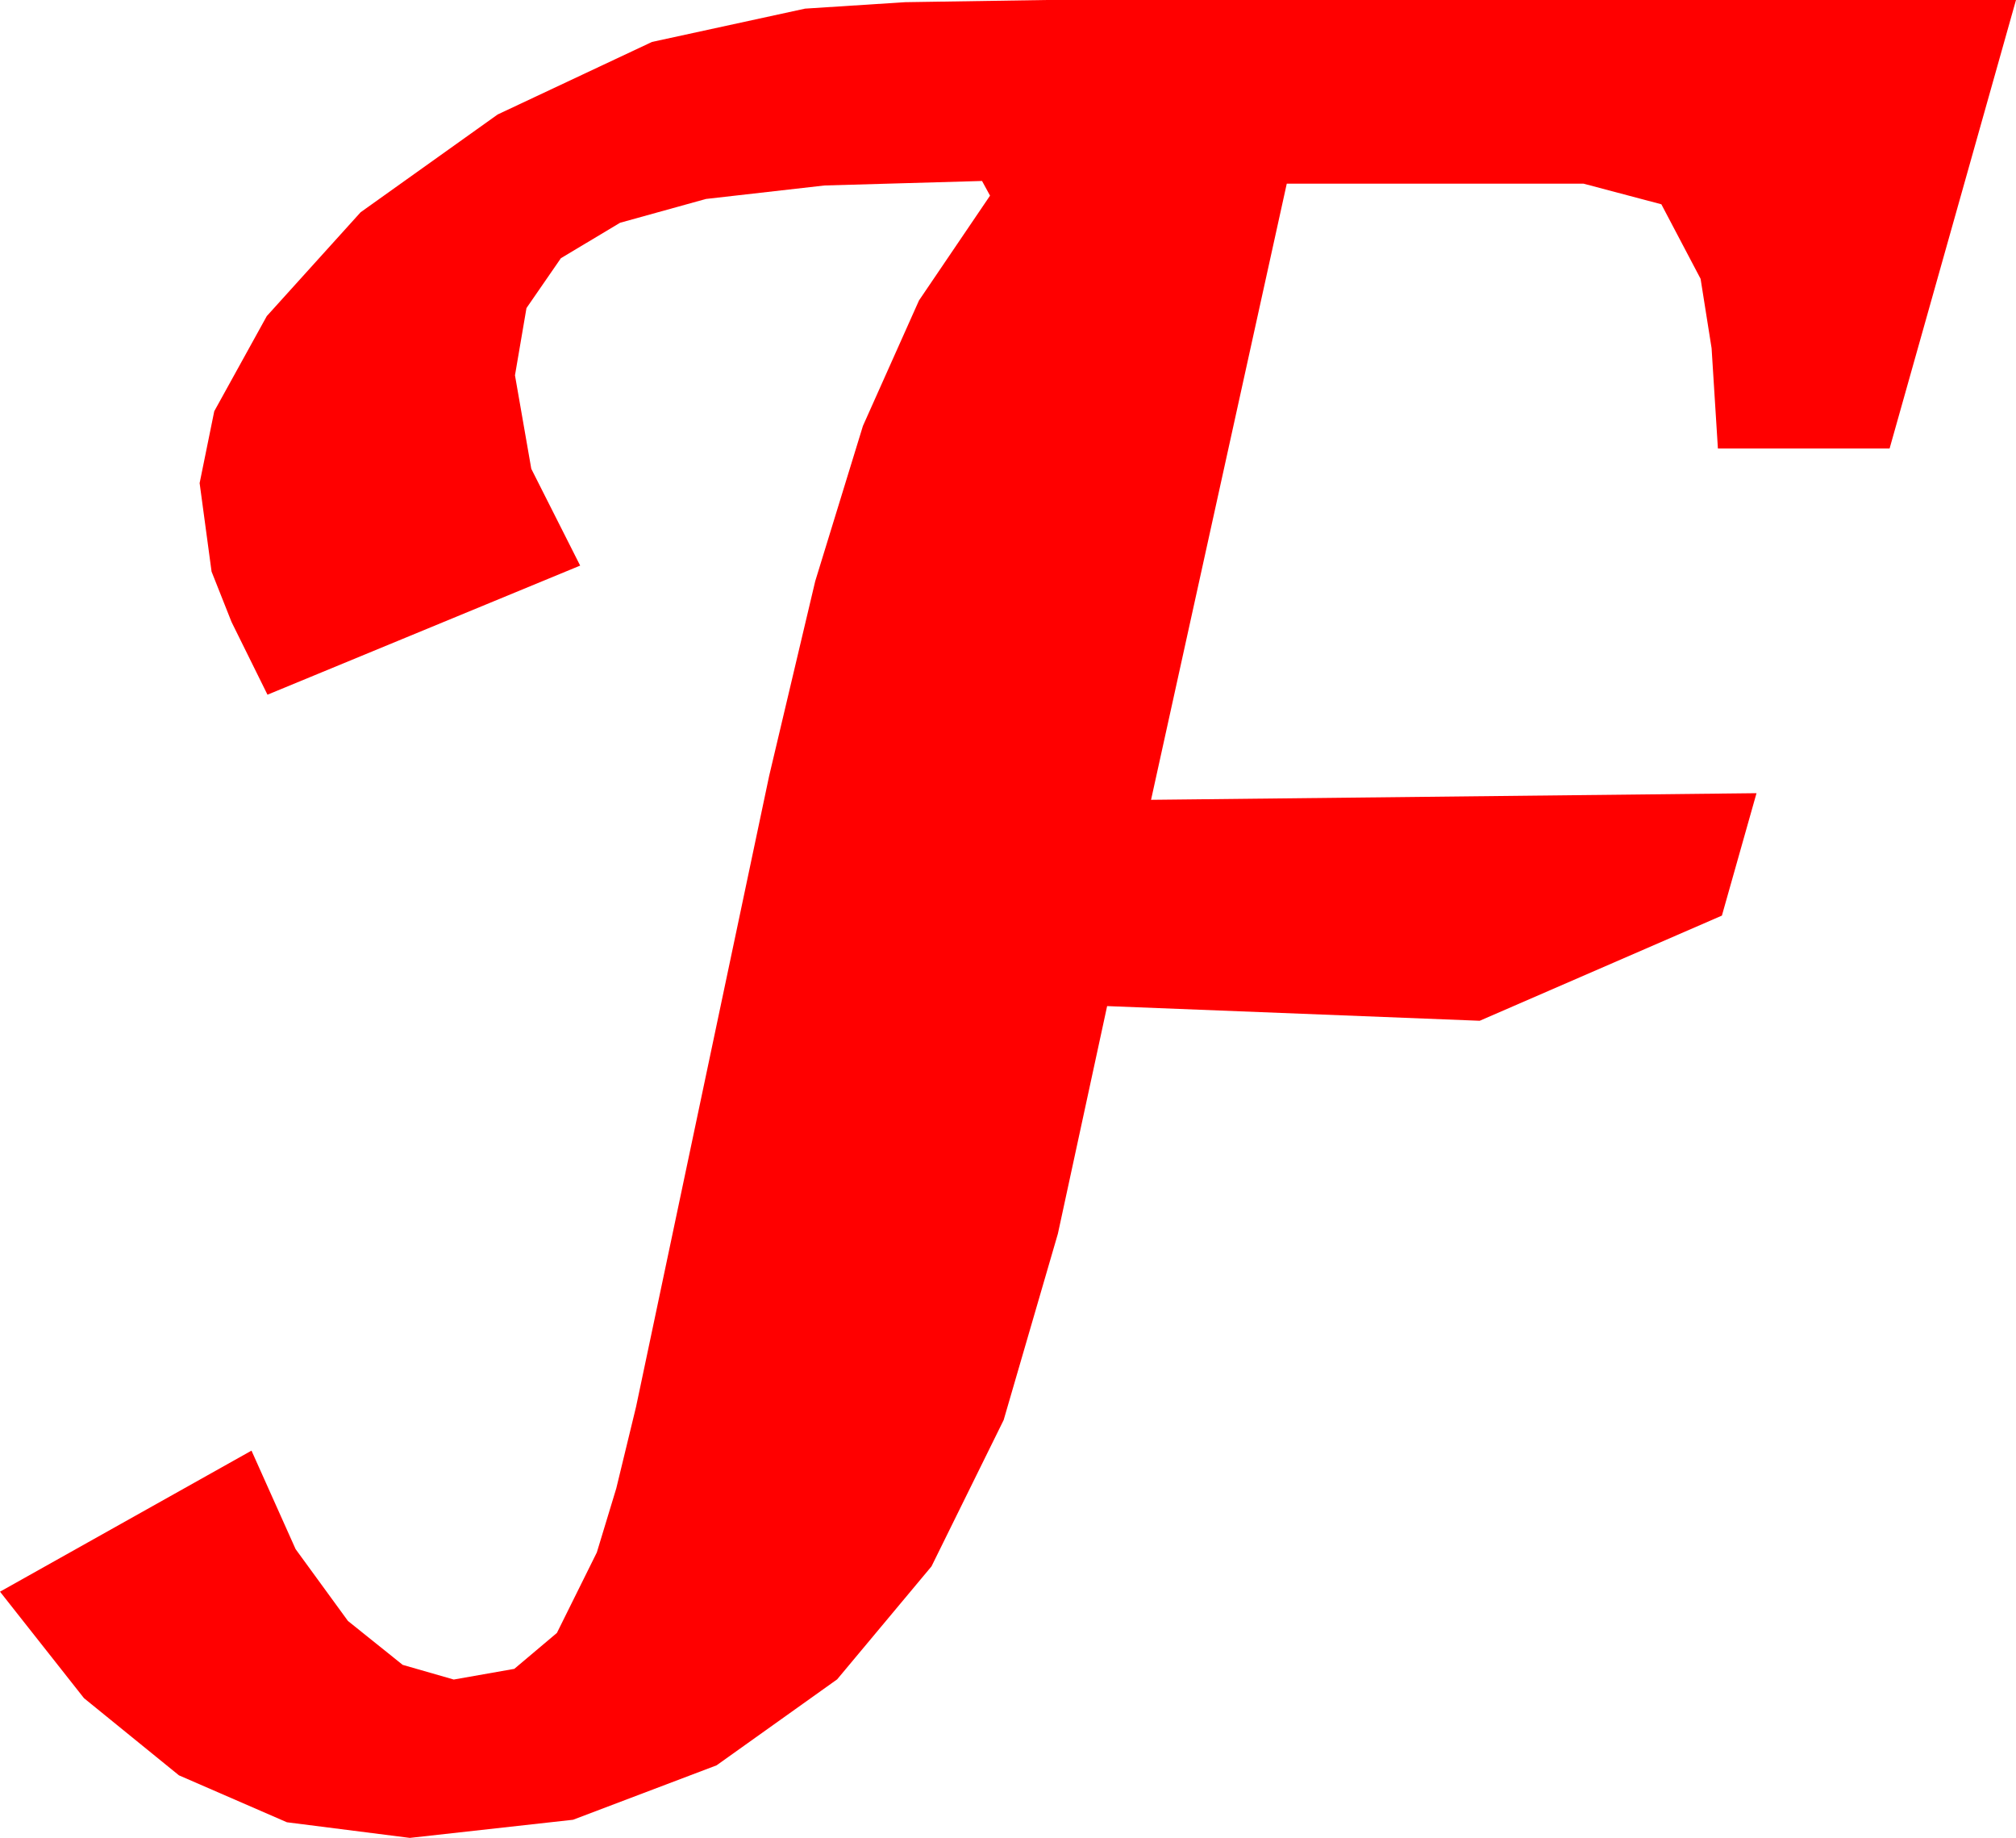 <?xml version="1.0" encoding="utf-8"?>
<!DOCTYPE svg PUBLIC "-//W3C//DTD SVG 1.1//EN" "http://www.w3.org/Graphics/SVG/1.1/DTD/svg11.dtd">
<svg width="44.385" height="40.459" xmlns="http://www.w3.org/2000/svg" xmlns:xlink="http://www.w3.org/1999/xlink" xmlns:xml="http://www.w3.org/XML/1998/namespace" version="1.1">
  <g>
    <g>
      <path style="fill:#FF0000;fill-opacity:1" d="M23.027,0L44.385,0 41.602,9.873 37.822,9.873 37.683,7.665 37.441,6.138 36.577,4.497 34.863,4.043 28.33,4.043 25.342,17.607 38.672,17.461 37.91,20.156 32.578,22.471 24.375,22.148 23.291,27.158 22.097,31.26 20.508,34.482 18.431,36.969 15.776,38.862 12.616,40.06 9.023,40.459 6.317,40.115 3.94,39.082 1.849,37.383 0,35.039 5.537,31.934 6.508,34.102 7.661,35.684 8.866,36.65 9.99,36.973 11.323,36.738 12.261,35.947 13.14,34.175 13.568,32.765 14.004,30.967 16.934,17.08 17.948,12.795 18.999,9.375 20.233,6.614 21.797,4.307 21.621,3.984 18.153,4.083 15.542,4.38 13.652,4.904 12.349,5.684 11.591,6.782 11.338,8.262 11.697,10.32 12.773,12.451 5.889,15.293 5.098,13.693 4.658,12.583 4.395,10.635 4.717,9.053 5.874,6.958 7.939,4.673 10.957,2.52 14.355,0.923 17.725,0.19 19.929,0.048 23.027,0z" />
    </g>
  </g>
</svg>